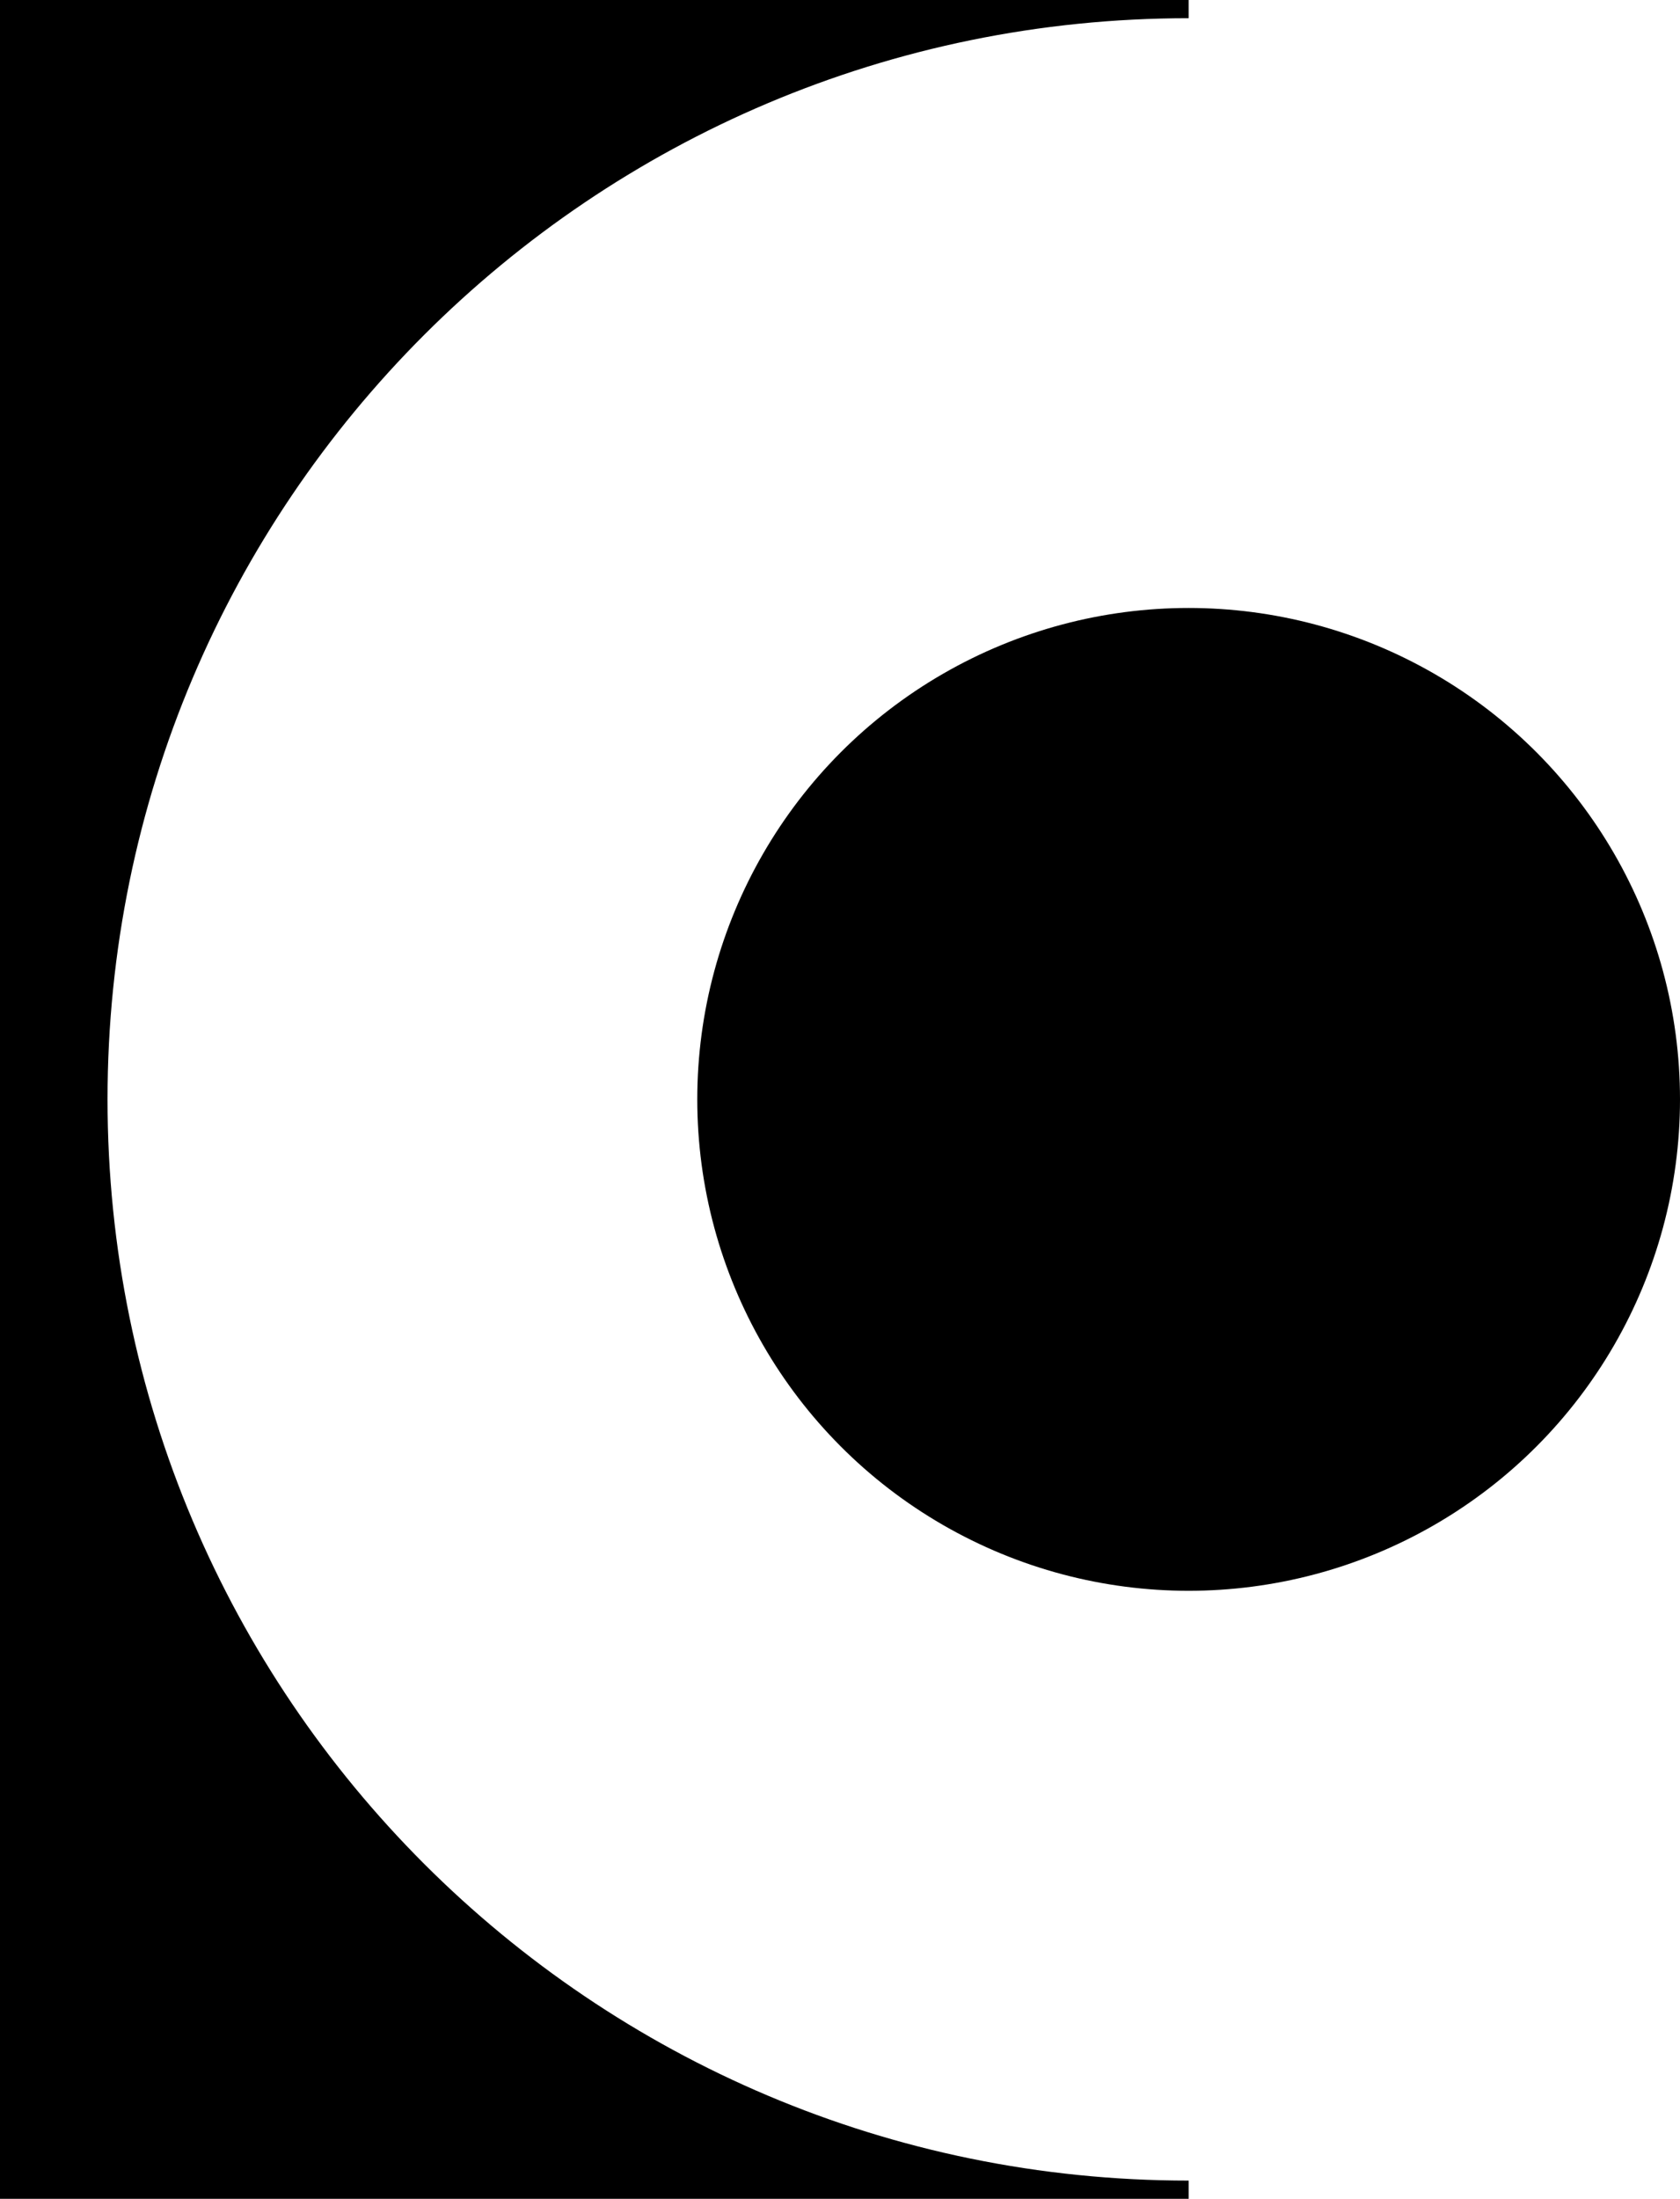 <svg data-name="Layer 1" xmlns="http://www.w3.org/2000/svg" viewBox="0 0 458.53 600.07"><path d="M29.35 300.03c0-162.96 132.11-295.06 295.07-295.06V0H0v600.07h324.42v-4.97c-162.96 0-295.07-132.11-295.07-295.07Z"></path><circle cx="324.42" cy="300.03" r="134.11"></circle></svg>